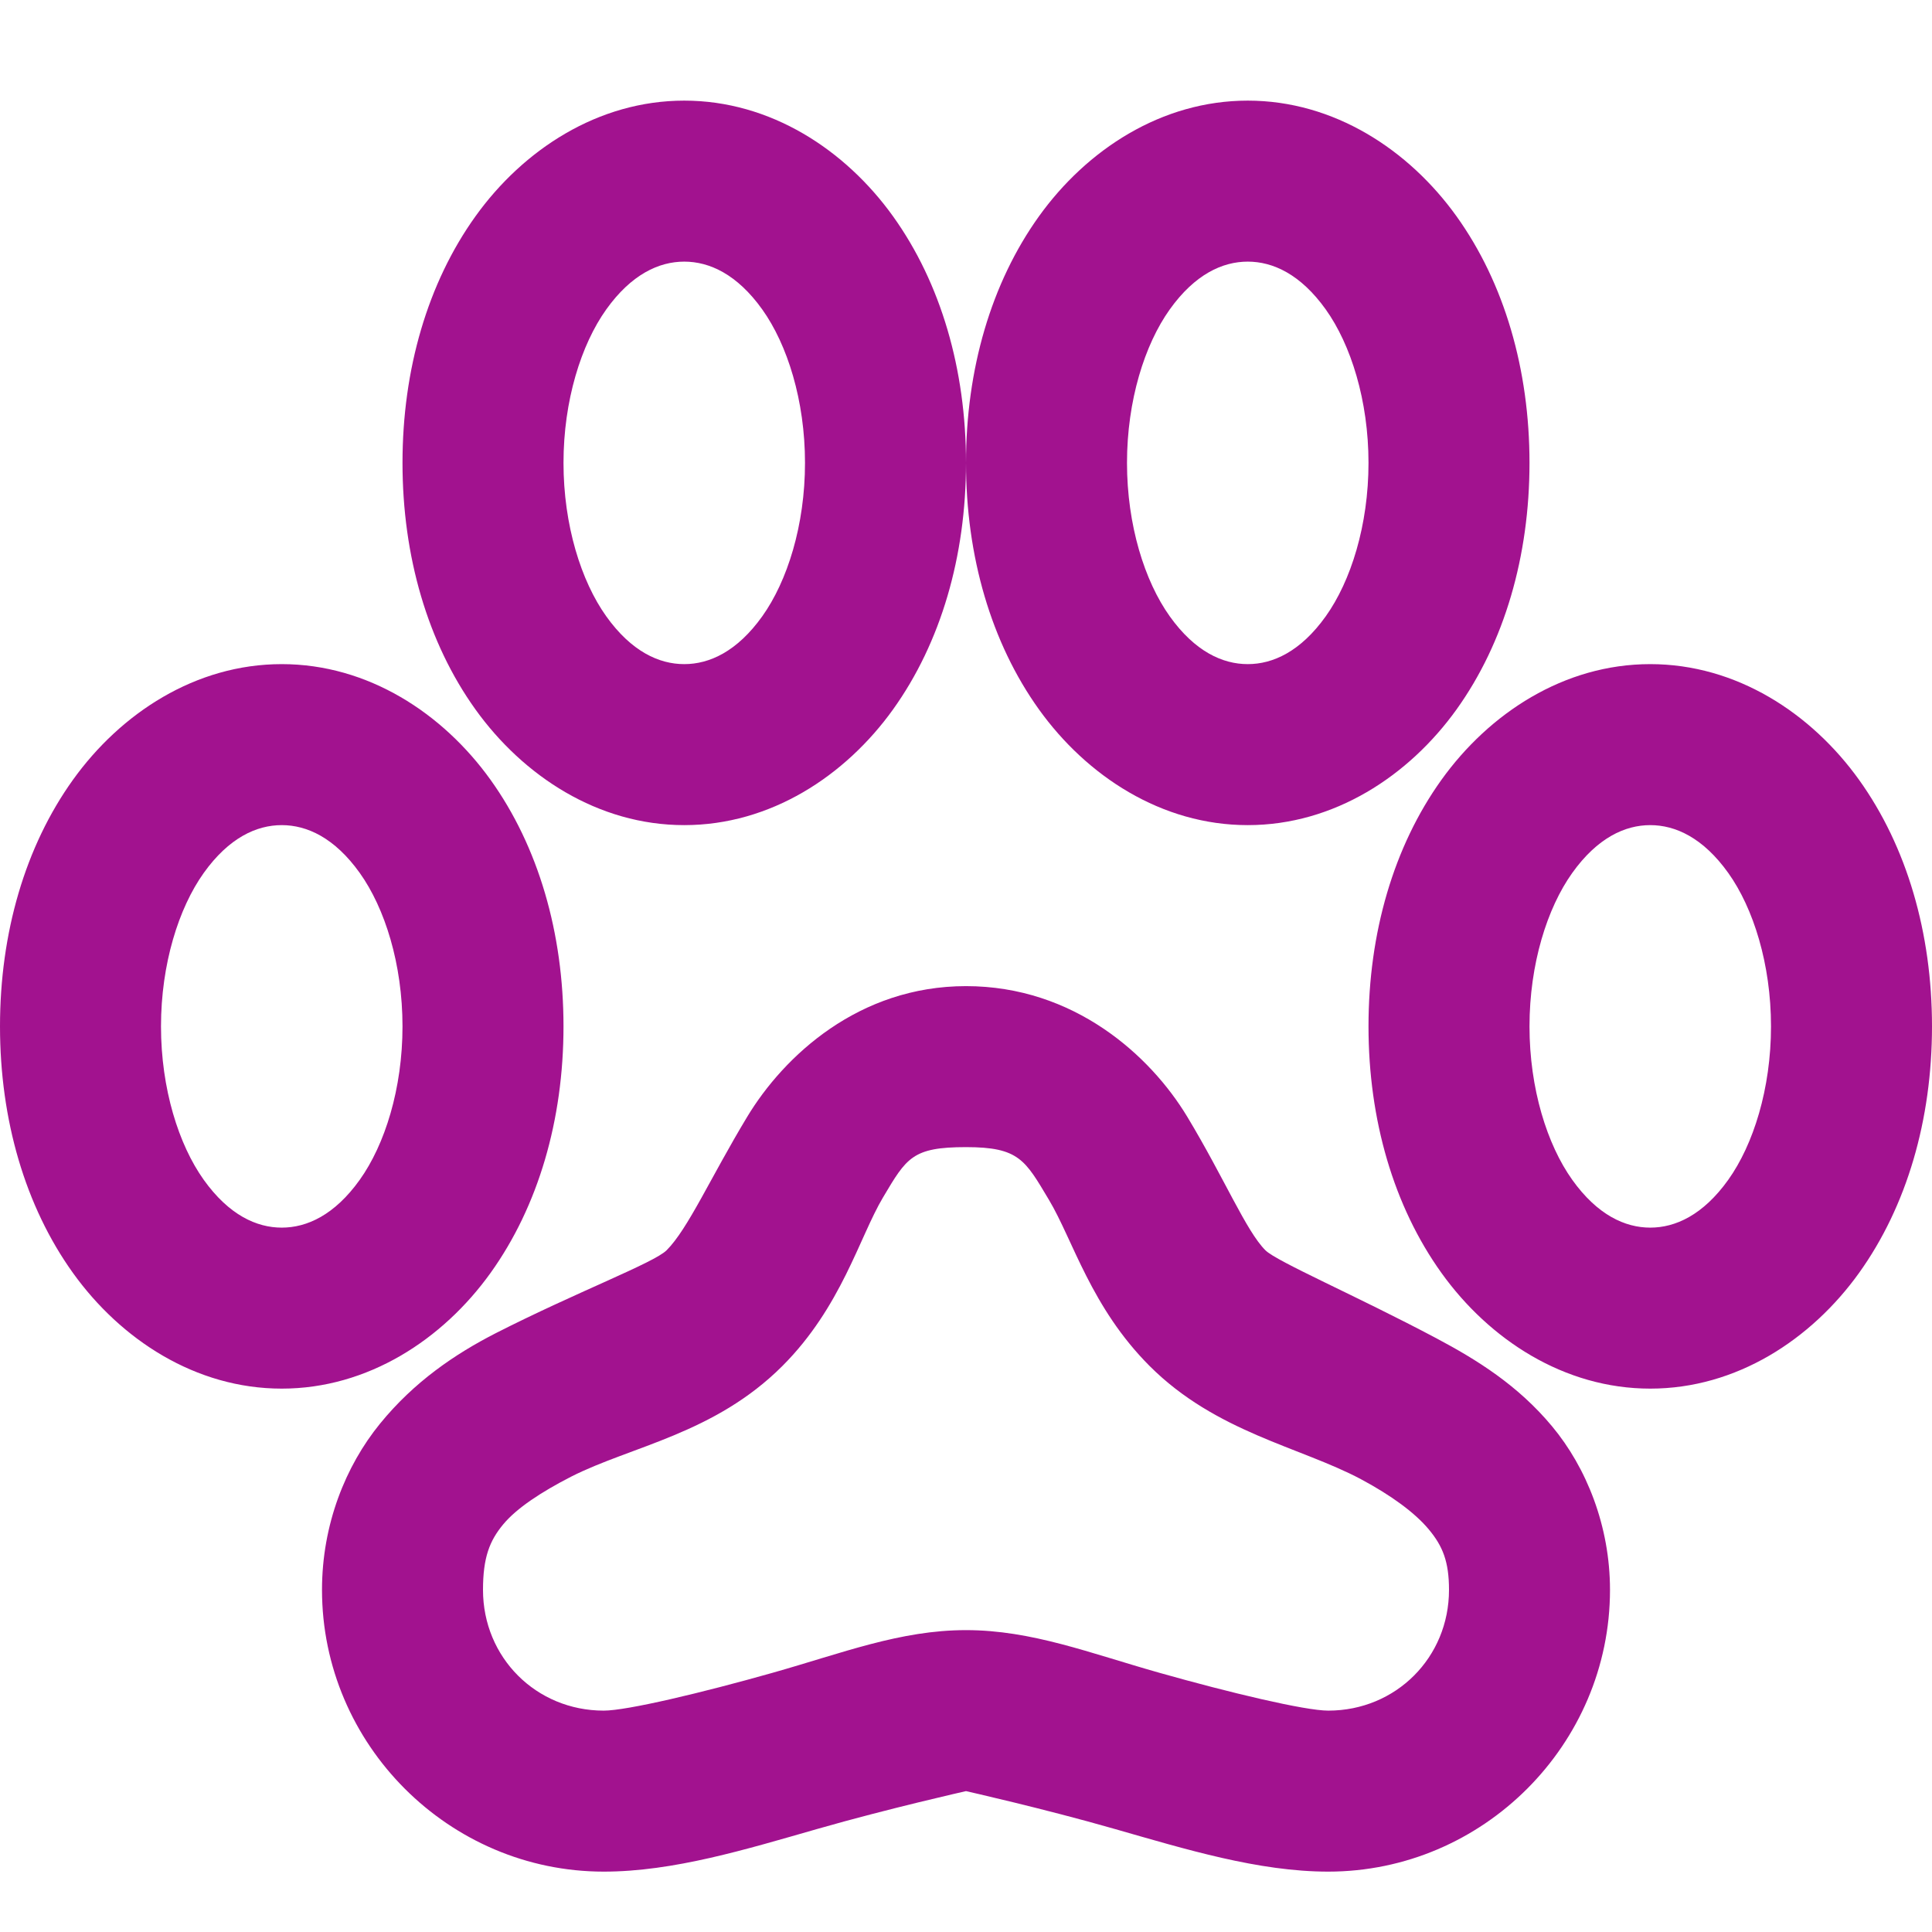 <svg width="40" height="40" viewBox="8 9 48 45" fill="none" xmlns="http://www.w3.org/2000/svg">
<path d="M25 10C22.859 10 21 11.219 19.812 12.875C18.625 14.531 18 16.68 18 19C18 21.32 18.625 23.469 19.812 25.125C21 26.781 22.859 28 25 28C27.141 28 29 26.781 30.188 25.125C31.375 23.469 32 21.32 32 19C32 16.68 31.375 14.531 30.188 12.875C29 11.219 27.141 10 25 10ZM32 19C32 21.32 32.625 23.469 33.812 25.125C35 26.781 36.859 28 39 28C41.141 28 43 26.781 44.188 25.125C45.375 23.469 46 21.32 46 19C46 16.68 45.375 14.531 44.188 12.875C43 11.219 41.141 10 39 10C36.859 10 35 11.219 33.812 12.875C32.625 14.531 32 16.68 32 19ZM25 14C25.625 14 26.312 14.312 26.938 15.188C27.562 16.062 28 17.453 28 19C28 20.547 27.562 21.938 26.938 22.812C26.312 23.688 25.625 24 25 24C24.375 24 23.688 23.688 23.062 22.812C22.438 21.938 22 20.547 22 19C22 17.453 22.438 16.062 23.062 15.188C23.688 14.312 24.375 14 25 14ZM39 14C39.625 14 40.312 14.312 40.938 15.188C41.562 16.062 42 17.453 42 19C42 20.547 41.562 21.938 40.938 22.812C40.312 23.688 39.625 24 39 24C38.375 24 37.688 23.688 37.062 22.812C36.438 21.938 36 20.547 36 19C36 17.453 36.438 16.062 37.062 15.188C37.688 14.312 38.375 14 39 14ZM15 24C12.859 24 11 25.219 9.812 26.875C8.625 28.531 8 30.68 8 33C8 35.32 8.625 37.469 9.812 39.125C11 40.781 12.859 42 15 42C17.141 42 19 40.781 20.188 39.125C21.375 37.469 22 35.32 22 33C22 30.68 21.375 28.531 20.188 26.875C19 25.219 17.141 24 15 24ZM49 24C46.859 24 45 25.219 43.812 26.875C42.625 28.531 42 30.68 42 33C42 35.32 42.625 37.469 43.812 39.125C45 40.781 46.859 42 49 42C51.141 42 53 40.781 54.188 39.125C55.375 37.469 56 35.32 56 33C56 30.68 55.375 28.531 54.188 26.875C53 25.219 51.141 24 49 24ZM15 28C15.625 28 16.312 28.312 16.938 29.188C17.562 30.062 18 31.453 18 33C18 34.547 17.562 35.938 16.938 36.812C16.312 37.688 15.625 38 15 38C14.375 38 13.688 37.688 13.062 36.812C12.438 35.938 12 34.547 12 33C12 31.453 12.438 30.062 13.062 29.188C13.688 28.312 14.375 28 15 28ZM49 28C49.625 28 50.312 28.312 50.938 29.188C51.562 30.062 52 31.453 52 33C52 34.547 51.562 35.938 50.938 36.812C50.312 37.688 49.625 38 49 38C48.375 38 47.688 37.688 47.062 36.812C46.438 35.938 46 34.547 46 33C46 31.453 46.438 30.062 47.062 29.188C47.688 28.312 48.375 28 49 28ZM32 32C29.336 32 27.477 33.734 26.562 35.25C25.648 36.766 25.094 38.031 24.562 38.562C24.25 38.875 22.32 39.602 20.312 40.625C19.305 41.141 18.289 41.828 17.438 42.875C16.586 43.922 16 45.375 16 47C16 50.844 19.156 54 23 54C24.734 54 26.539 53.445 28.312 52.938C30.086 52.43 32 52 32 52C32 52 33.914 52.43 35.688 52.938C37.461 53.445 39.266 54 41 54C44.844 54 48 50.844 48 47C48 45.414 47.414 43.961 46.562 42.938C45.711 41.914 44.688 41.281 43.688 40.75C41.688 39.688 39.719 38.844 39.438 38.562C38.961 38.086 38.422 36.781 37.5 35.25C36.578 33.719 34.68 32 32 32ZM32 36C33.32 36 33.469 36.32 34.062 37.312C34.656 38.305 35.109 39.984 36.562 41.438C38.211 43.086 40.297 43.445 41.812 44.25C42.57 44.656 43.156 45.086 43.5 45.5C43.844 45.914 44 46.297 44 47C44 48.68 42.68 50 41 50C40.422 50 38.555 49.555 36.812 49.062C35.07 48.57 33.633 48 32 48C30.367 48 28.93 48.57 27.188 49.062C25.445 49.555 23.578 50 23 50C21.32 50 20 48.68 20 47C20 46.195 20.164 45.781 20.5 45.375C20.836 44.969 21.445 44.57 22.188 44.188C23.68 43.43 25.75 43.125 27.438 41.438C28.906 39.969 29.352 38.234 29.938 37.25C30.523 36.266 30.664 36 32 36Z" fill="#A2128F"/>
</svg>
